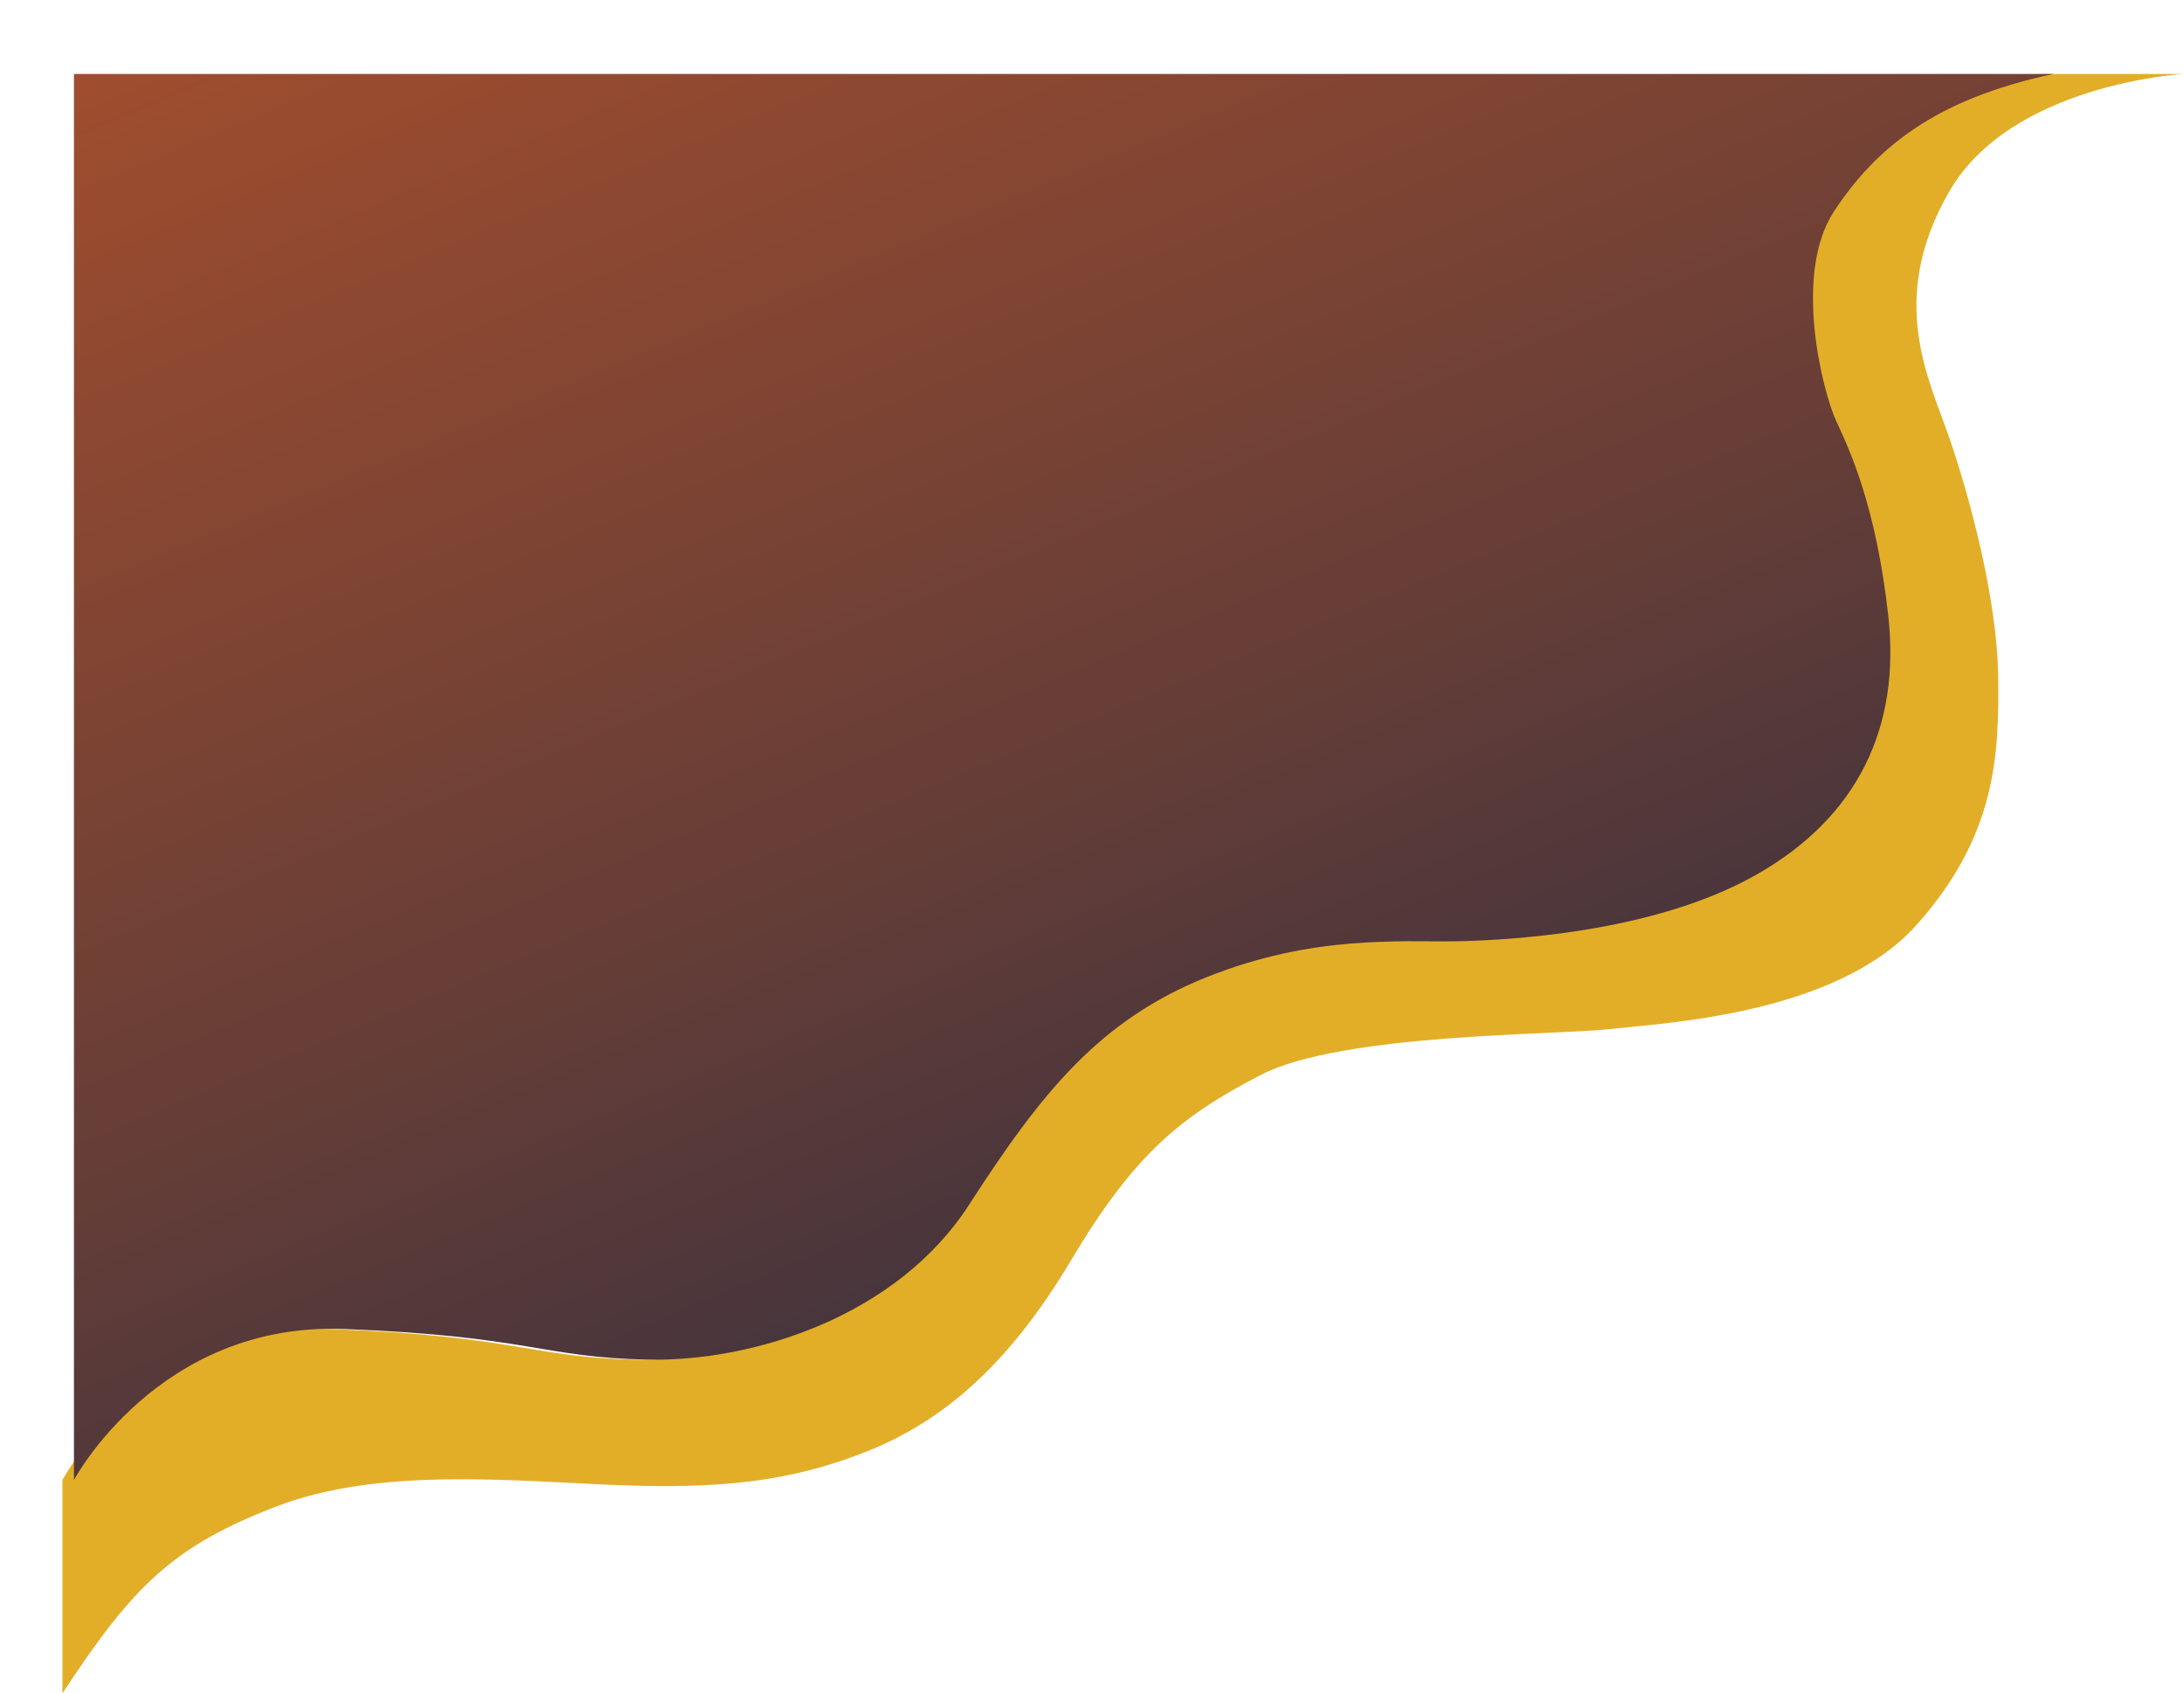 <svg xmlns="http://www.w3.org/2000/svg" xmlns:xlink="http://www.w3.org/1999/xlink" width="2082.35" height="1614.622" viewBox="0 0 2082.35 1614.622">
  <defs>
    <linearGradient id="linear-gradient" y1="-0.426" x2="1.054" y2="1.353" gradientUnits="objectBoundingBox">
      <stop offset="0" stop-color="#ea6222"/>
      <stop offset="0.139" stop-color="#a64f2d"/>
      <stop offset="0.509" stop-color="#653d37"/>
      <stop offset="0.73" stop-color="#35303f"/>
      <stop offset="0.9" stop-color="#172843"/>
      <stop offset="1" stop-color="#0c2545"/>
    </linearGradient>
    <filter id="Path_1140" x="0" y="0" width="2028.473" height="1481.656" filterUnits="userSpaceOnUse">
      <feOffset dx="11" input="SourceAlpha"/>
      <feGaussianBlur stdDeviation="23.5" result="blur"/>
      <feFlood flood-opacity="0.322"/>
      <feComposite operator="in" in2="blur"/>
      <feComposite in="SourceGraphic"/>
    </filter>
  </defs>
  <g id="Group_1045" data-name="Group 1045" transform="translate(59.5 70.5)">
    <path id="Path_1141" data-name="Path 1141" d="M1845.657,574.208c.965,73.917-1.27,151.733-77.93,237.332s-241.1,93.371-292.646,99.2-255.809,3.9-332.7,43.771-120.635,75.873-180.914,177.028-123.517,153.65-194.526,181.879-137.142,35.987-237.32,32.1-227.606-17.511-325.84,20.419S67.543,1441.265,0,1544.122V1340.656s80.3-150.819,257.332-143.961S447,1223.932,547.173,1225.9s237.333-40.876,306.386-147.809S978,902.041,1080.187,861.191s184.8-33.016,235.377-34.044,189.663-7.784,287.9-63.225,138.12-142.057,126.45-247.1-36.965-158.539-49.613-185.777-41.816-140.063-1.943-200.355S1774.648,24.025,1887.473,0H2022.85s-164.558,9.1-223.885,112.2-19.454,177.993,0,234.412S1844.679,500.316,1845.657,574.208Z" fill="#e3ae27"/>
    <g transform="matrix(1, 0, 0, 1, -59.5, -70.5)" filter="url(#Path_1140)">
      <path id="Path_1140-2" data-name="Path 1140" d="M1729.912,516.824c11.67,105.041-28.2,191.606-126.45,247.047s-237.32,62.222-287.9,63.225-133.257-6.781-235.377,34.044-157.574,109.9-226.628,216.952-206.2,149.739-306.386,147.784-112.825-22.362-289.84-29.206S0,1340.656,0,1340.656V0H1887.473c-112.825,23.975-169.231,70.387-209.117,130.692s-10.692,173.13,1.943,200.355S1718.242,411.783,1729.912,516.824Z" transform="translate(59.5 70.5)" fill="url(#linear-gradient)"/>
    </g>
  </g>
</svg>
